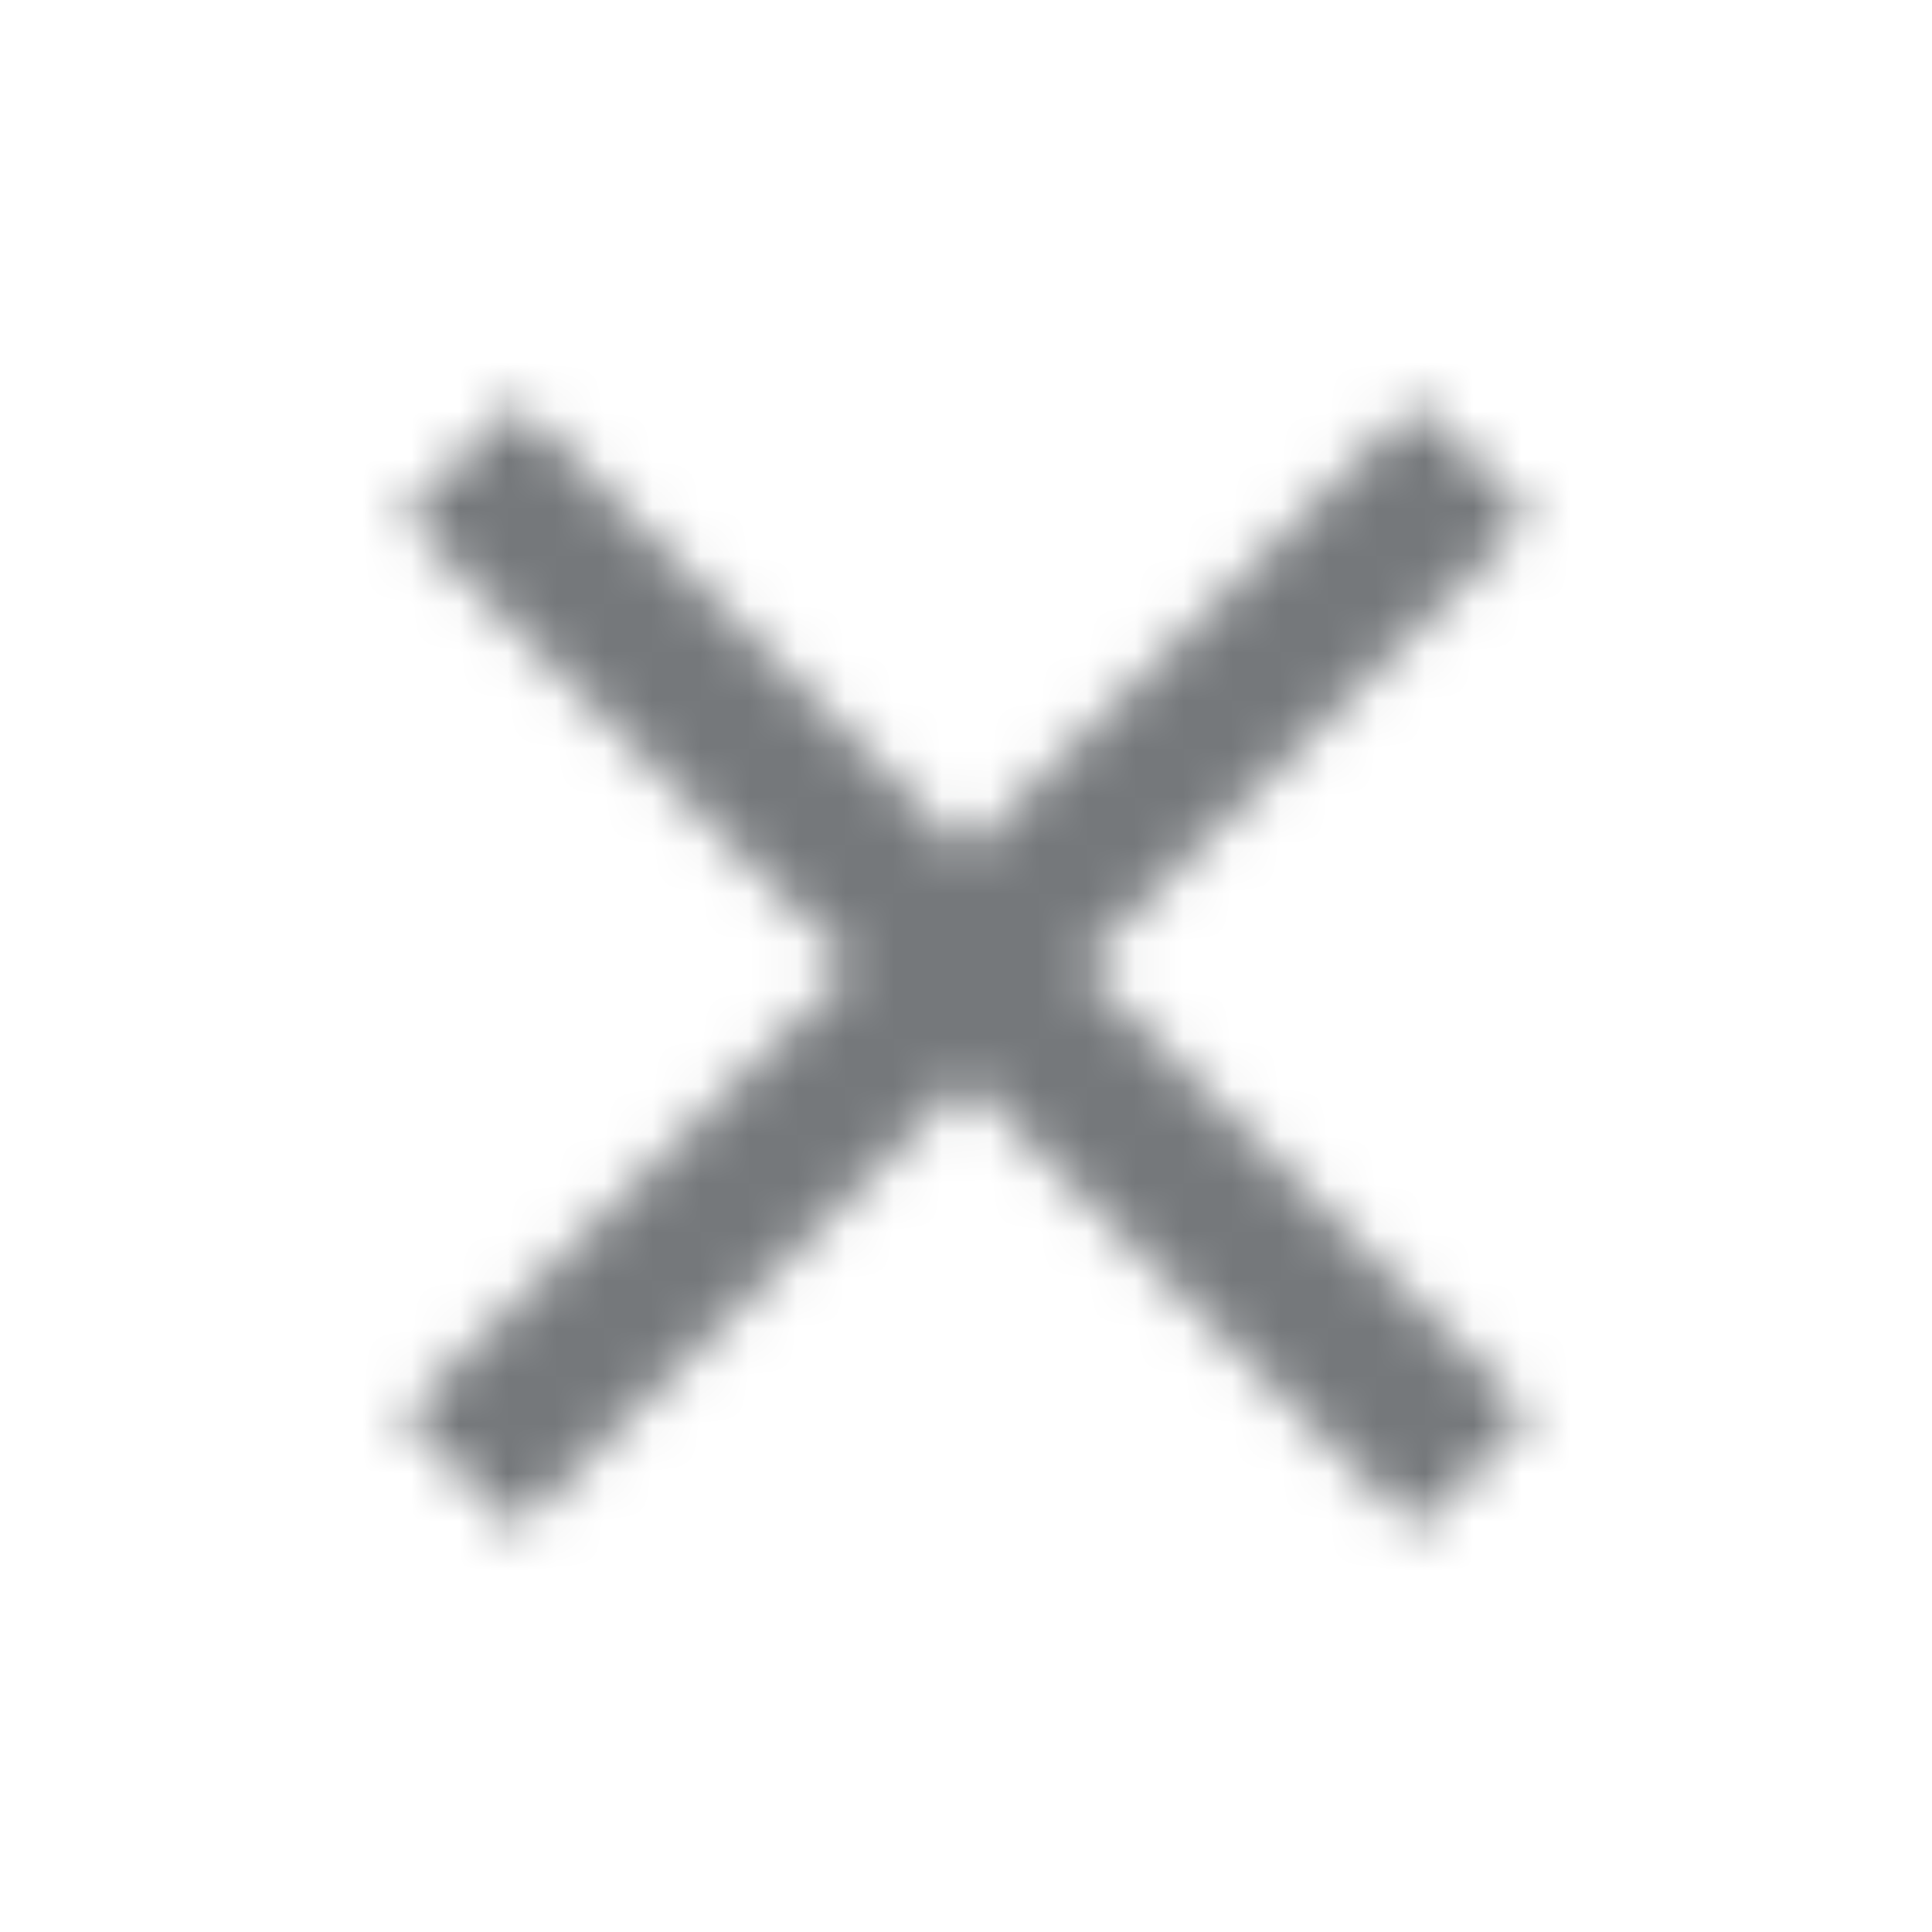 <svg xmlns="http://www.w3.org/2000/svg" xmlns:xlink="http://www.w3.org/1999/xlink" width="40" height="40" viewBox="0 0 40 40">
    <defs>
        <path id="prefix__a" d="M23.667 2.683L21.317 0.333 12 9.65 2.683 0.333 0.333 2.683 9.65 12 0.333 21.317 2.683 23.667 12 14.35 21.317 23.667 23.667 21.317 14.35 12z"/>
    </defs>
    <g fill="none" fill-rule="evenodd" transform="translate(8 8)">
        <mask id="prefix__b" fill="#fff">
            <use xlink:href="#prefix__a"/>
        </mask>
        <g fill="#75787B" mask="url(#prefix__b)">
            <path d="M0 0H40V40H0z" transform="translate(-8 -8)"/>
        </g>
    </g>
</svg>
